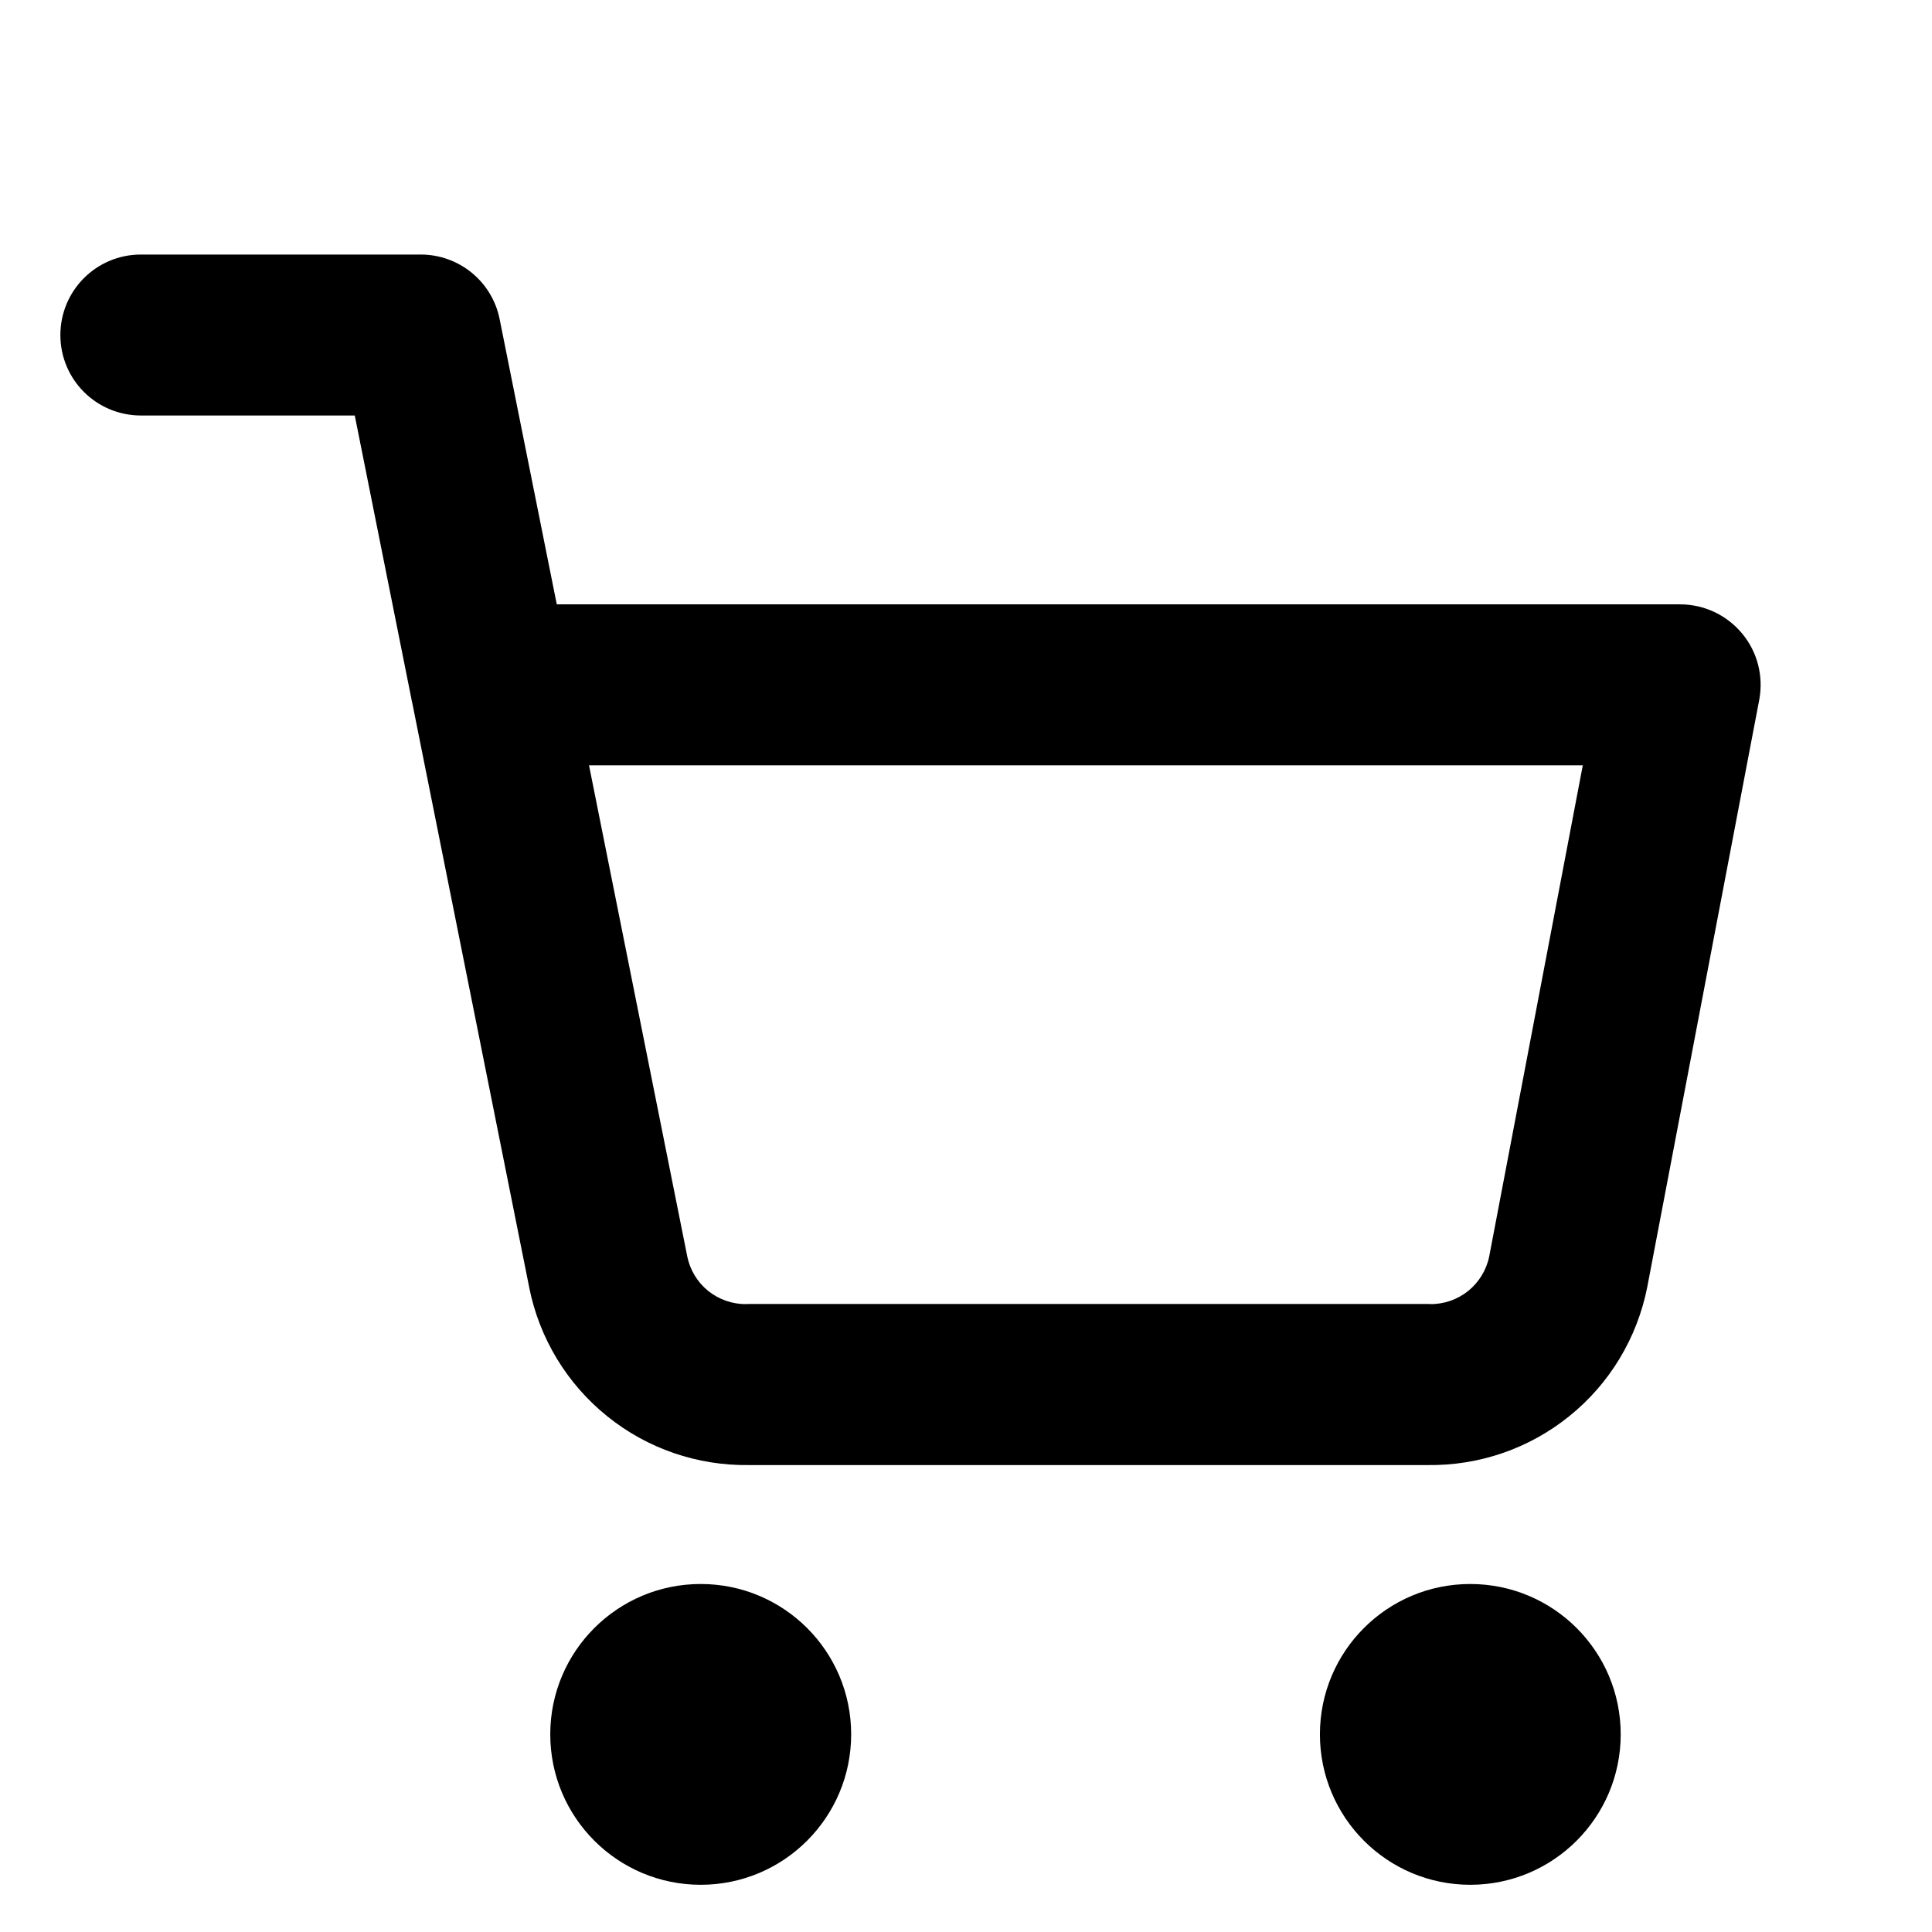 <svg width="16" height="16" viewBox="0 0 16 16" fill="currentColor" xmlns="http://www.w3.org/2000/svg">
<path fill-rule="evenodd" clip-rule="evenodd" d="M1.167 2.108C0.798 2.108 0.5 2.406 0.5 2.775C0.5 3.143 0.798 3.441 1.167 3.441H2.938L3.405 5.777C3.408 5.795 3.412 5.812 3.416 5.83L4.383 10.663L4.383 10.664C4.467 11.084 4.696 11.461 5.029 11.729C5.361 11.997 5.776 12.139 6.202 12.133H11.822C12.248 12.139 12.663 11.997 12.995 11.729C13.329 11.461 13.557 11.083 13.641 10.663L13.641 10.663L13.642 10.658L14.569 5.797C14.606 5.601 14.555 5.4 14.428 5.247C14.301 5.094 14.113 5.005 13.914 5.005H4.611L4.138 2.644C4.076 2.332 3.802 2.108 3.484 2.108H1.167ZM5.691 10.402L4.878 6.338H13.108L12.333 10.405C12.31 10.518 12.248 10.619 12.159 10.691C12.069 10.763 11.957 10.802 11.841 10.8L11.841 10.799H11.828H6.196V10.799L6.183 10.8C6.068 10.802 5.955 10.763 5.865 10.691C5.775 10.618 5.714 10.517 5.691 10.403L5.691 10.402ZM4.557 14.363C4.557 13.675 5.115 13.118 5.803 13.118C6.491 13.118 7.049 13.675 7.049 14.363C7.049 15.051 6.491 15.609 5.803 15.609C5.115 15.609 4.557 15.051 4.557 14.363ZM10.931 14.363C10.931 13.675 11.488 13.118 12.176 13.118C12.864 13.118 13.422 13.675 13.422 14.363C13.422 15.051 12.864 15.609 12.176 15.609C11.488 15.609 10.931 15.051 10.931 14.363Z"/>
</svg>

